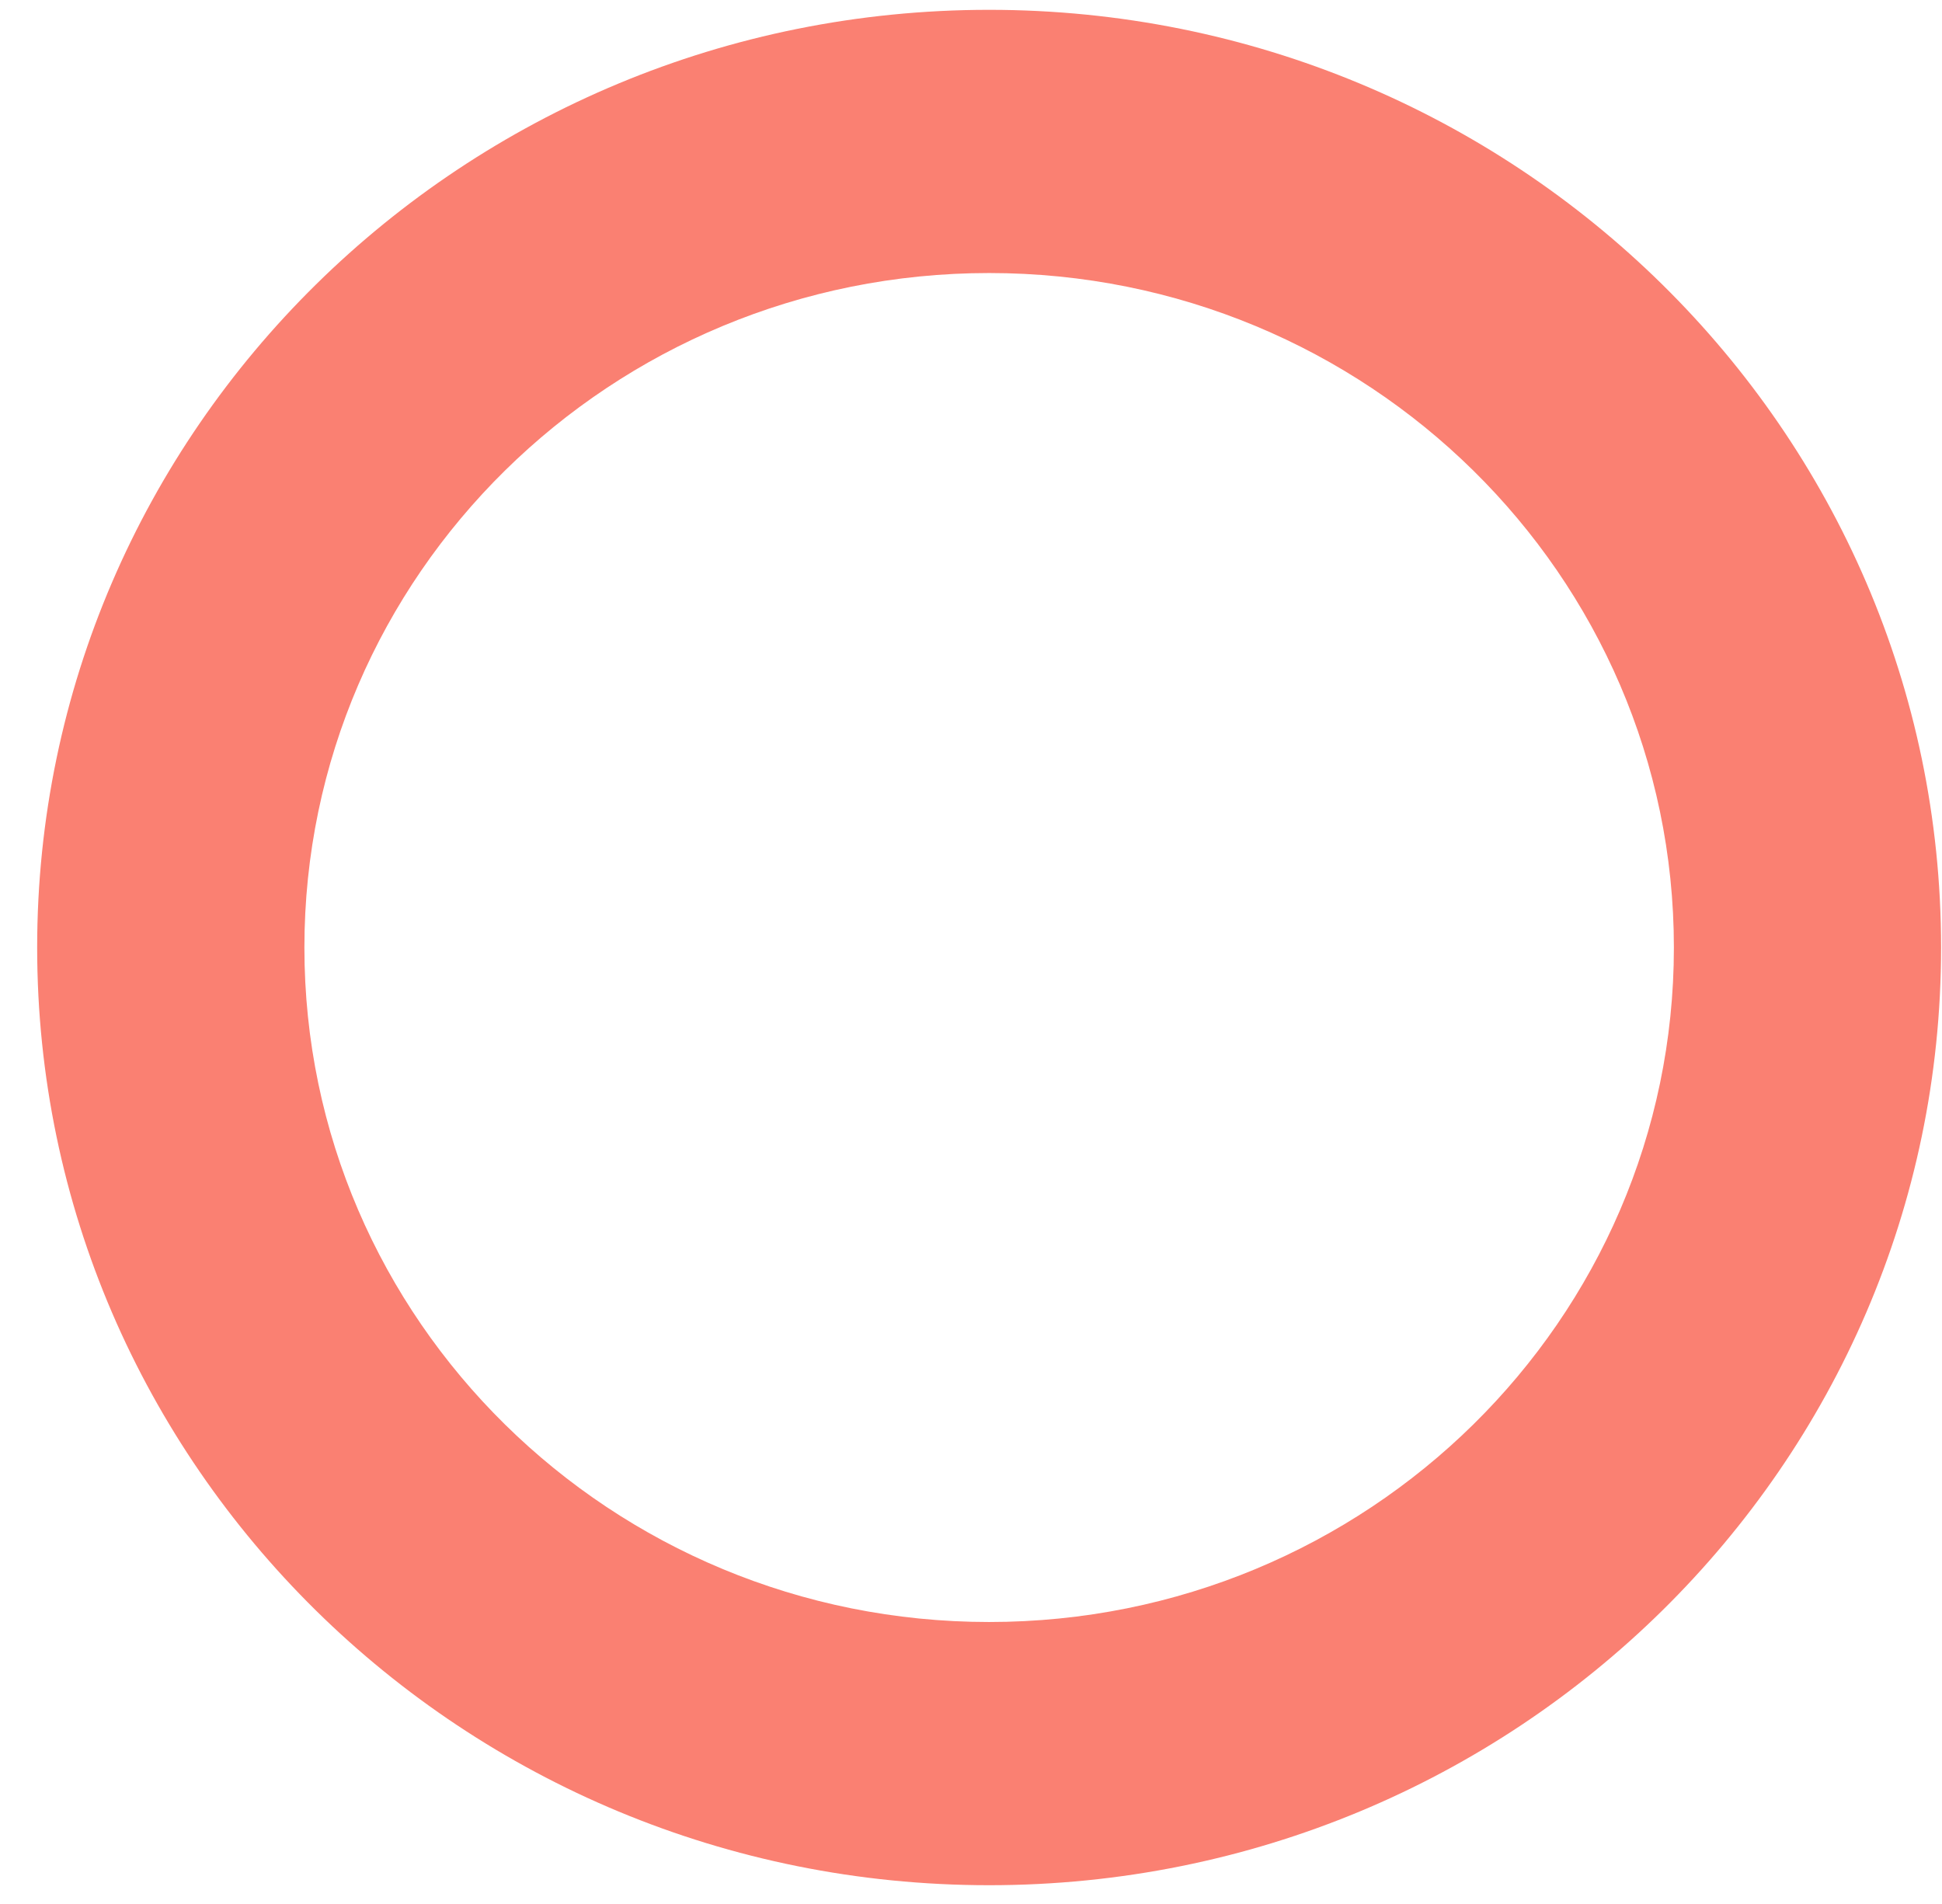 <svg width="51" height="50" viewBox="0 0 51 50" fill="none" xmlns="http://www.w3.org/2000/svg">
<g style="mix-blend-mode:multiply">
<path fill-rule="evenodd" clip-rule="evenodd" d="M25.976 49.507C39.783 49.507 50.976 38.482 50.976 24.882C50.976 11.283 39.783 0.258 25.976 0.258C12.169 0.258 0.976 11.283 0.976 24.882C0.976 38.482 12.169 49.507 25.976 49.507ZM25.976 42.595C35.907 42.595 43.959 34.665 43.959 24.883C43.959 15.1 35.907 7.17 25.976 7.17C16.045 7.17 7.994 15.1 7.994 24.883C7.994 34.665 16.045 42.595 25.976 42.595Z" fill="#FA8072"/>
</g>
</svg>
